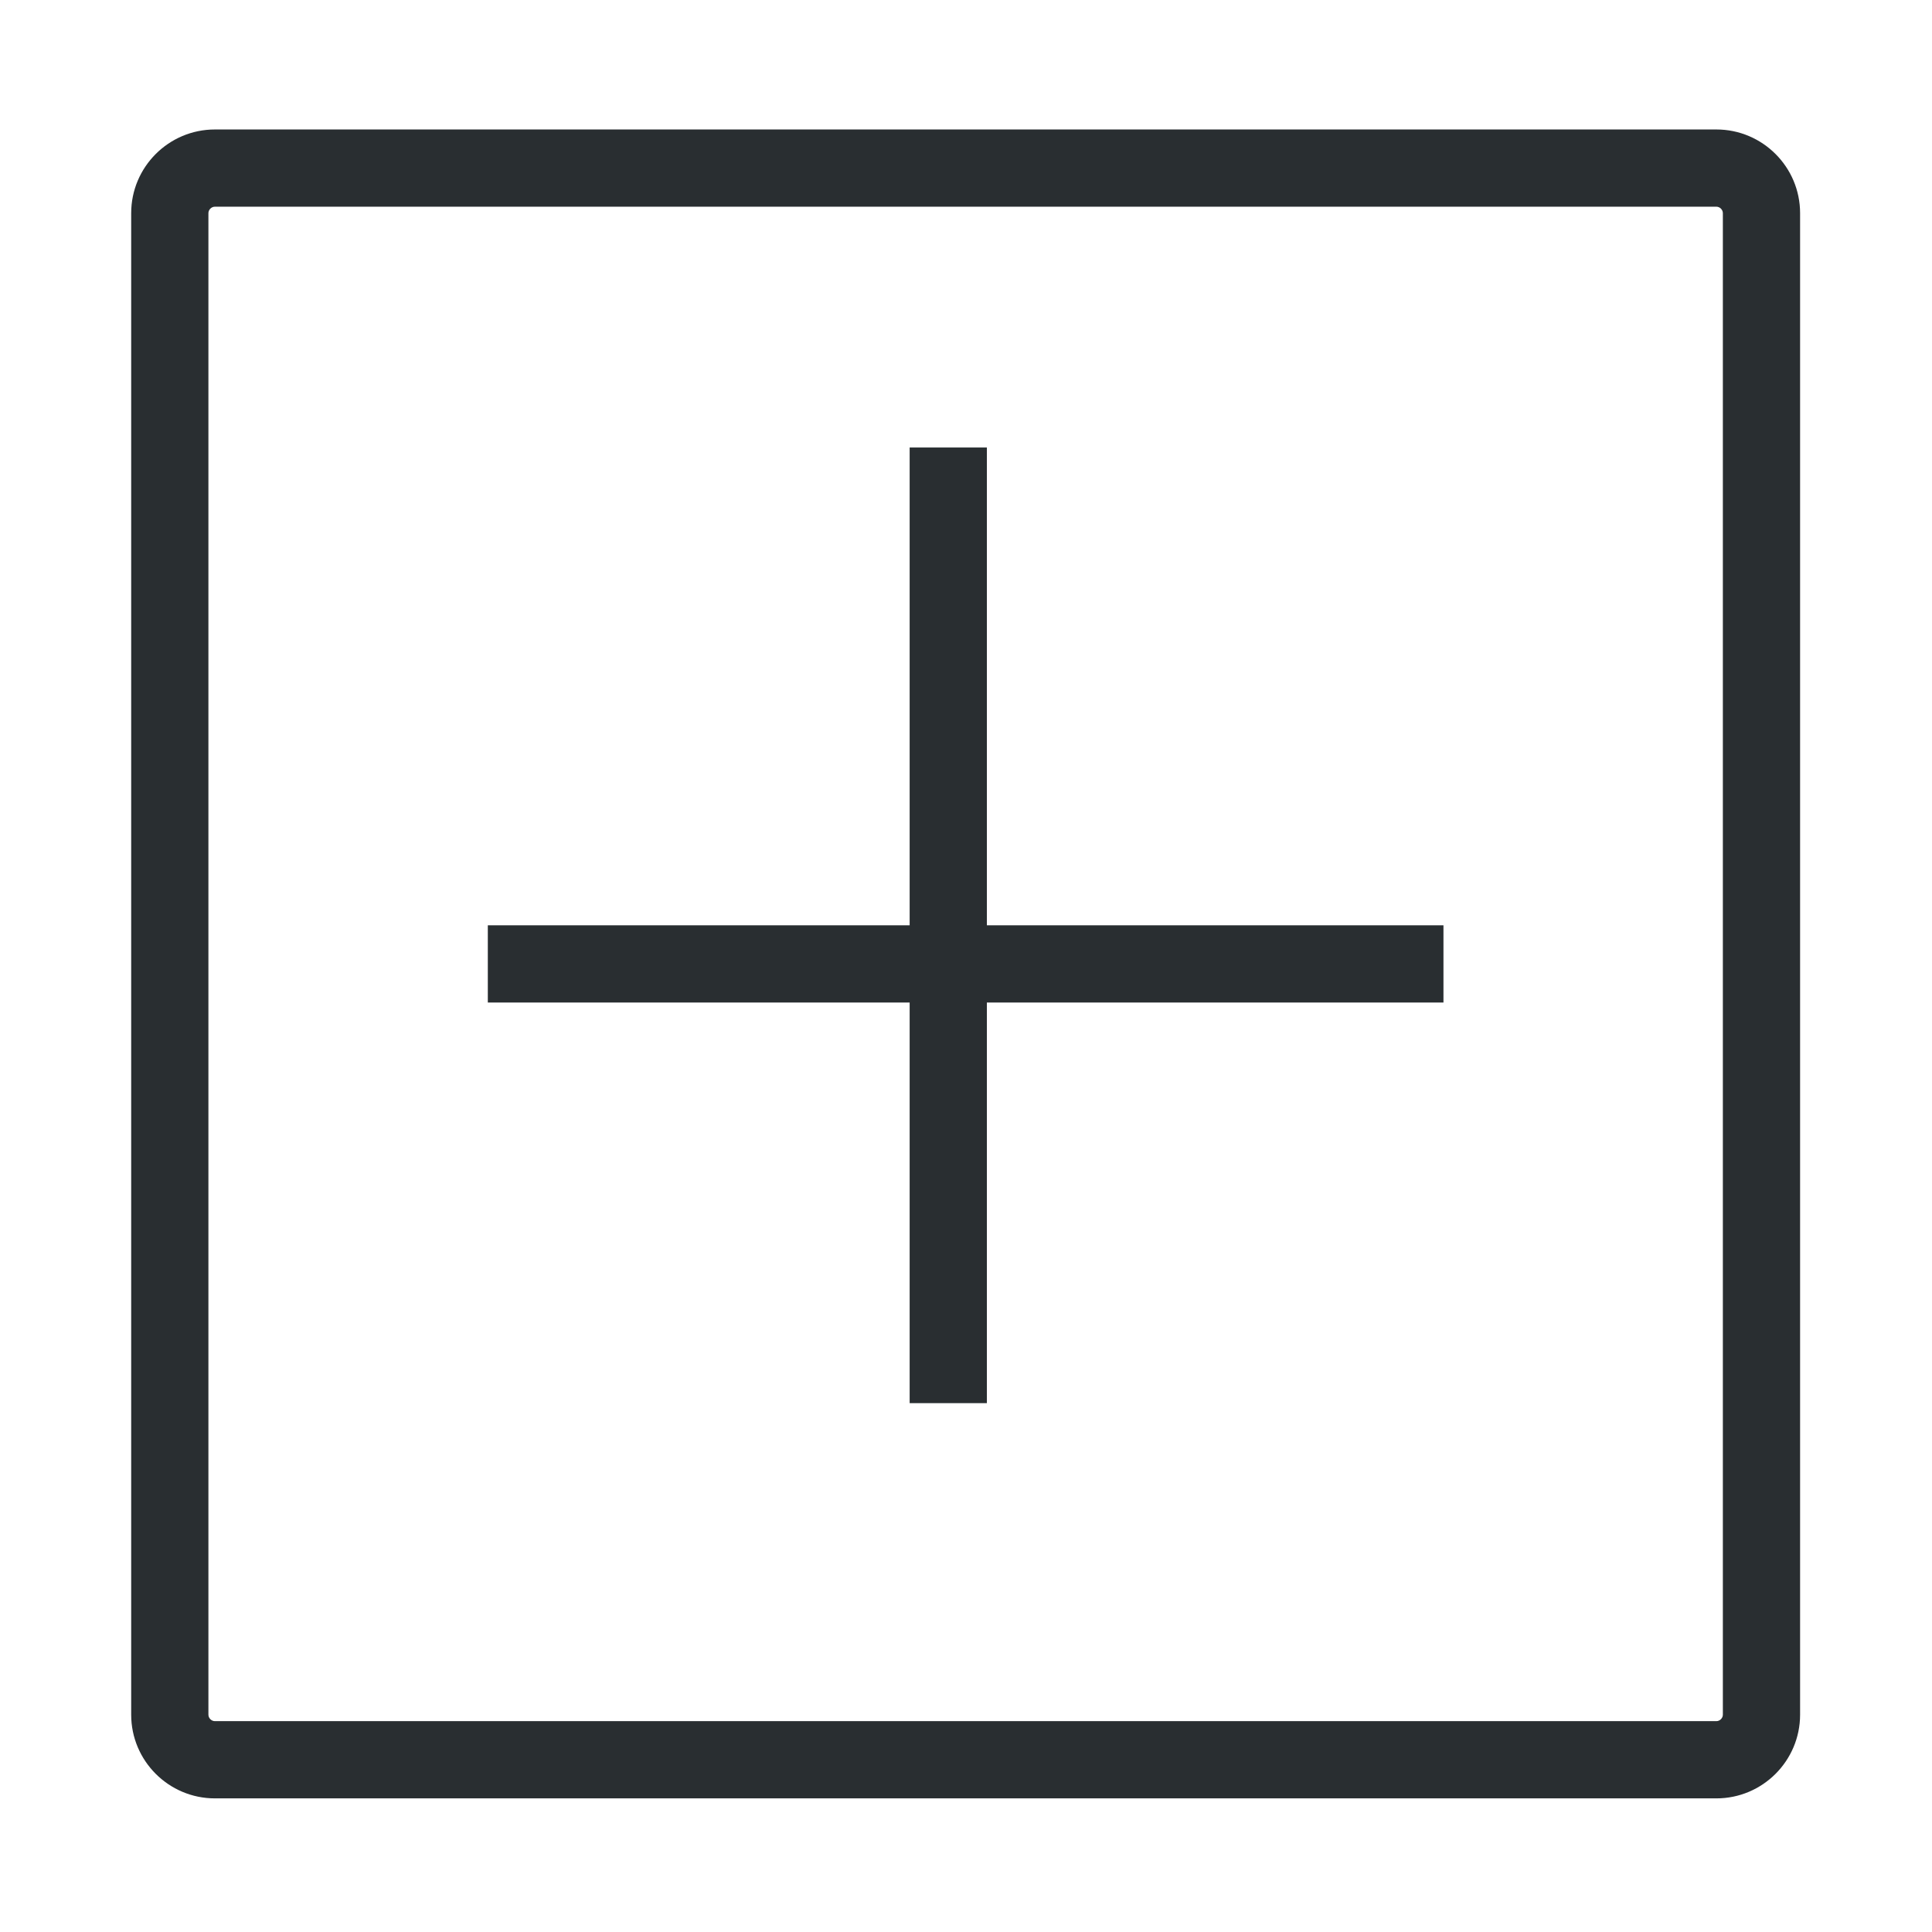 <?xml version="1.0" standalone="no"?><!DOCTYPE svg PUBLIC "-//W3C//DTD SVG 1.1//EN" "http://www.w3.org/Graphics/SVG/1.1/DTD/svg11.dtd"><svg t="1608388722347" class="icon" viewBox="0 0 1024 1024" version="1.1" xmlns="http://www.w3.org/2000/svg" p-id="2514" xmlns:xlink="http://www.w3.org/1999/xlink" width="200" height="200"><defs><style type="text/css"></style></defs><path d="M909.734 953.174H113.882c-24.454 0-44.35-19.894-44.35-44.35V112.974c0-24.454 19.896-44.348 44.35-44.348h795.852c24.453 0 44.349 19.894 44.349 44.348v795.852c-0.001 24.455-19.896 44.349-44.35 44.349zM113.882 109.557c-1.82 0-3.417 1.597-3.417 3.416v795.852c0 1.82 1.596 3.417 3.417 3.417h795.852c1.819 0 3.416-1.598 3.416-3.417V112.973c0-1.82-1.597-3.416-3.416-3.416H113.882z m144.67 380.876h506.512v40.932H258.553v-40.932z m223.58-253.255h40.932v506.51h-40.932v-506.51z" p-id="2515" fill="#292E31"></path></svg>